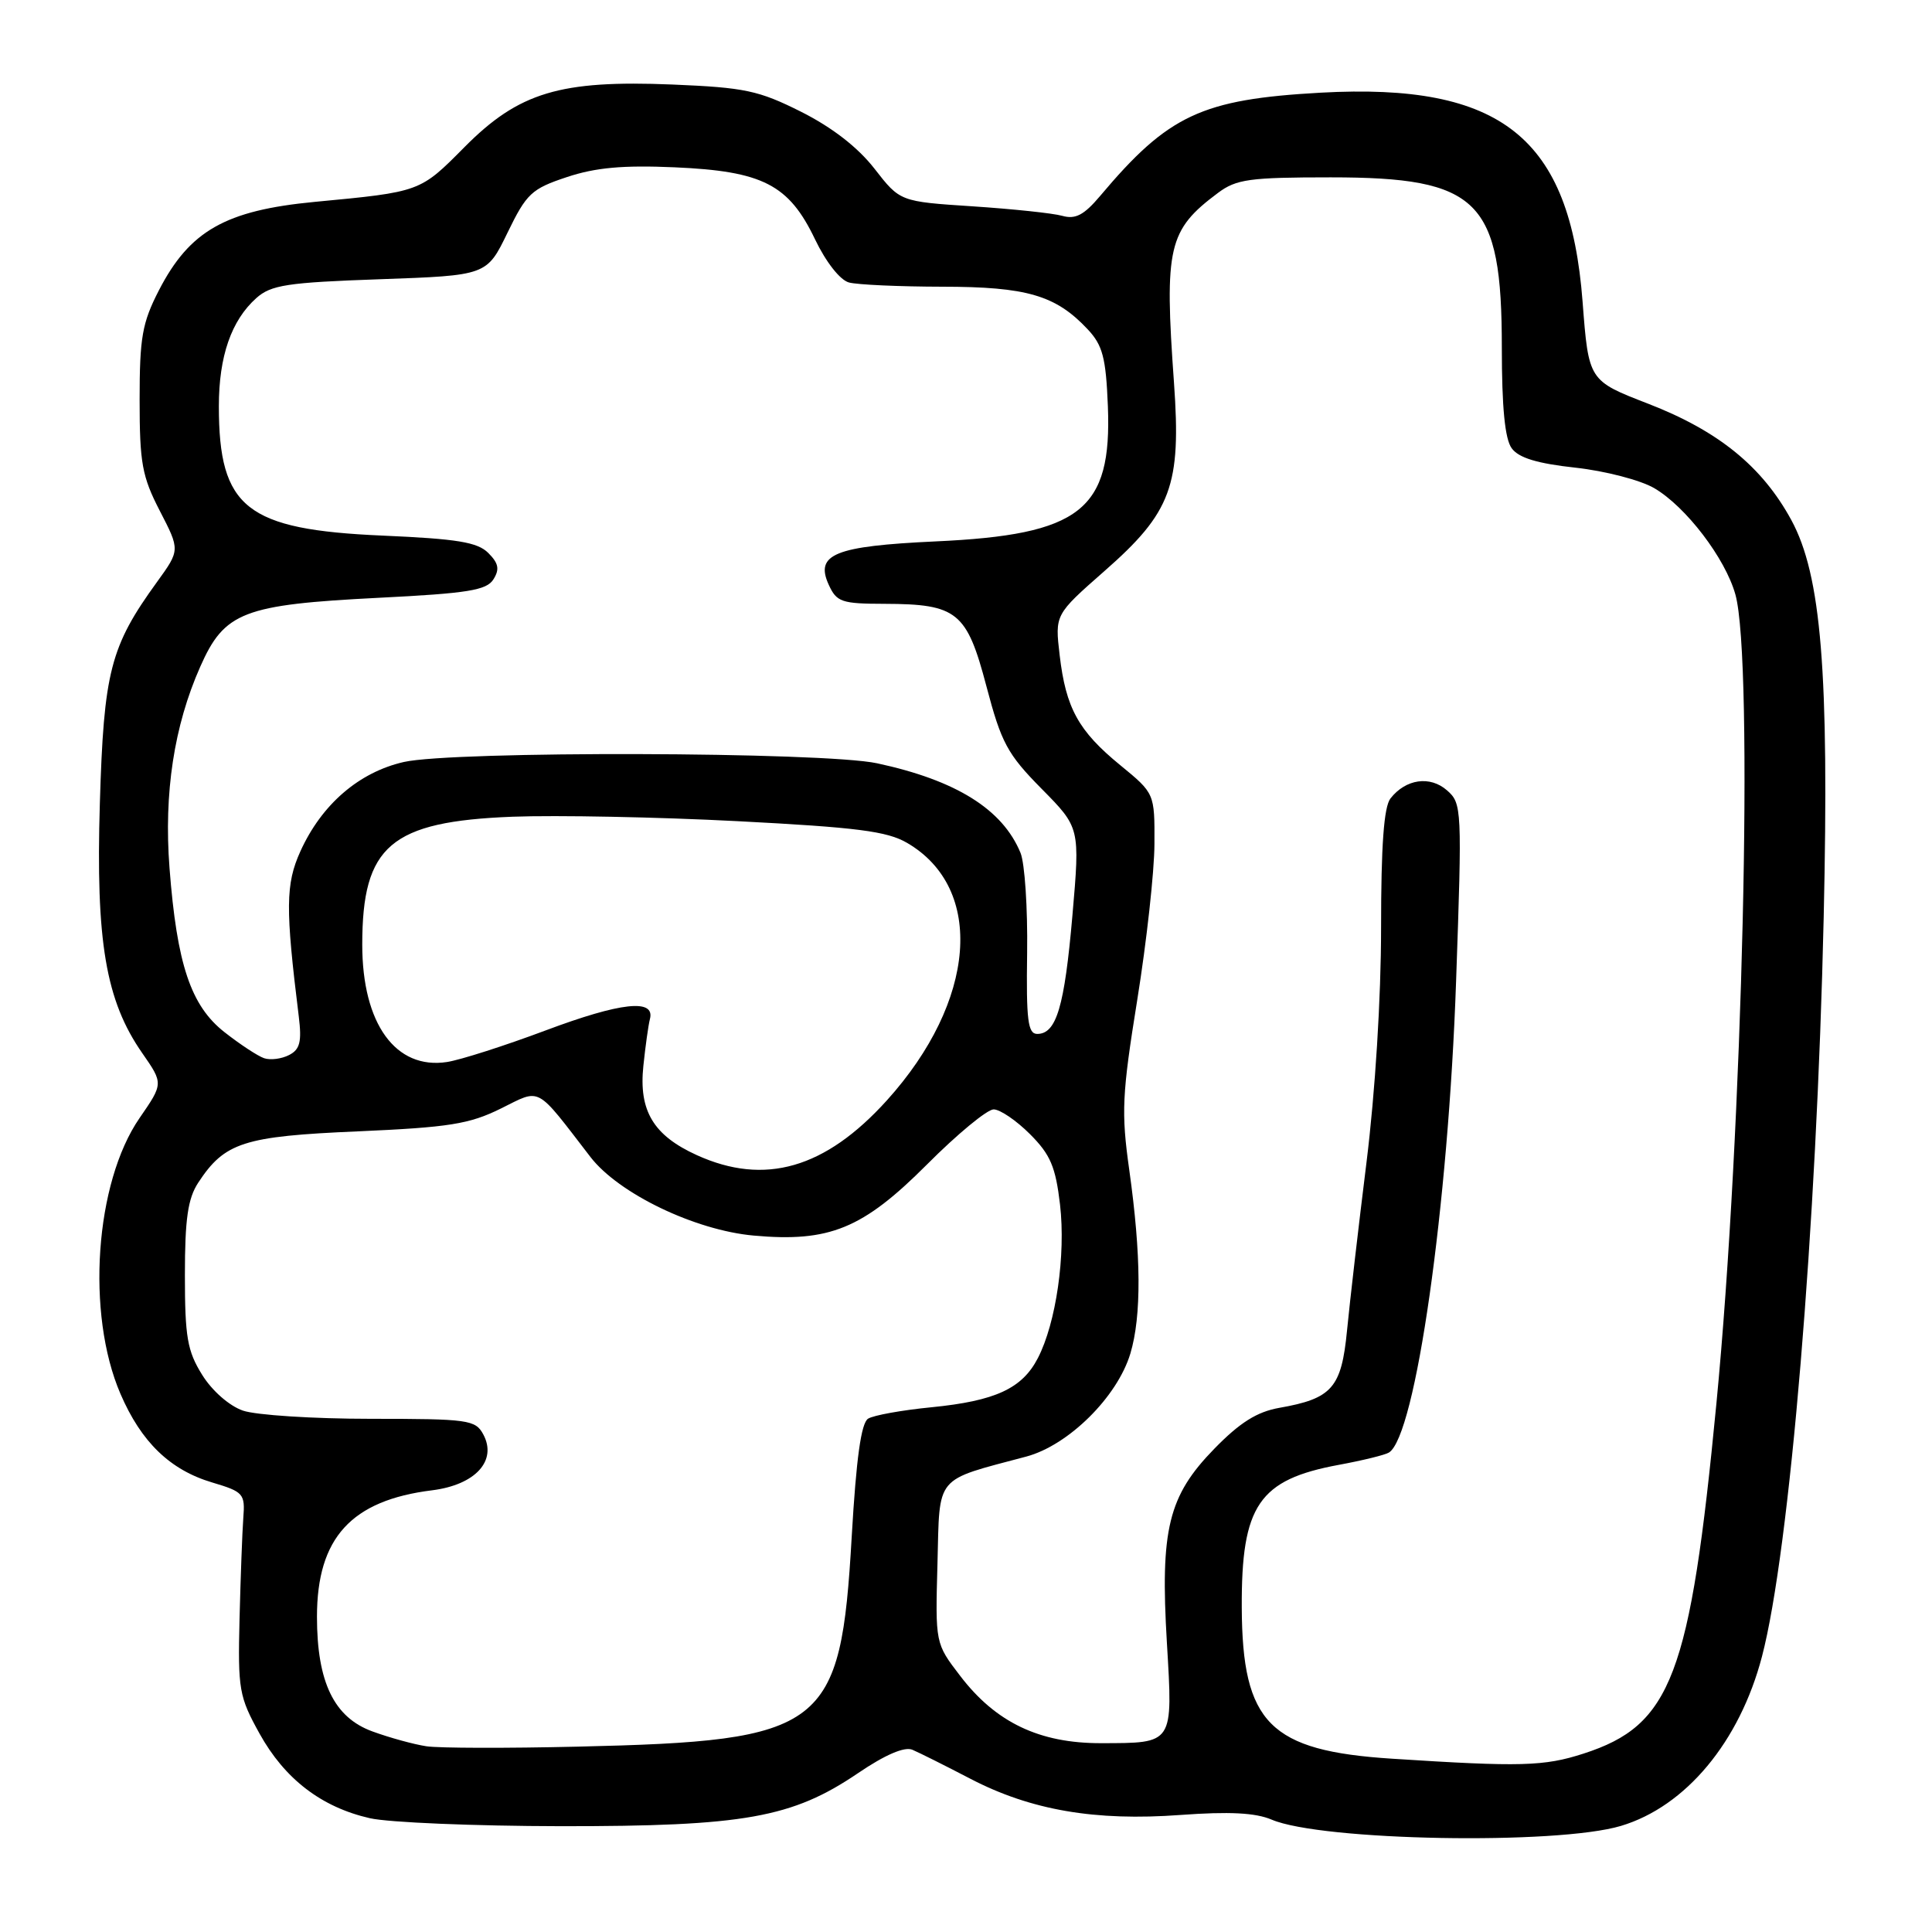 <?xml version="1.0" encoding="UTF-8" standalone="no"?>
<!DOCTYPE svg PUBLIC "-//W3C//DTD SVG 1.1//EN" "http://www.w3.org/Graphics/SVG/1.1/DTD/svg11.dtd" >
<svg xmlns="http://www.w3.org/2000/svg" xmlns:xlink="http://www.w3.org/1999/xlink" version="1.1" viewBox="0 0 256 256">
 <g >
 <path fill="currentColor"
d=" M 214.79 241.94 C 223.37 239.37 230.51 230.80 233.47 219.50 C 237.15 205.44 240.72 162.63 241.65 121.50 C 242.38 89.02 241.33 76.22 237.36 68.91 C 233.49 61.80 227.68 57.09 218.38 53.49 C 210.50 50.44 210.50 50.44 209.70 39.97 C 208.04 18.21 198.95 10.96 175.00 12.28 C 159.22 13.16 154.81 15.22 145.76 25.98 C 143.63 28.50 142.50 29.09 140.76 28.60 C 139.52 28.25 134.17 27.69 128.88 27.34 C 119.26 26.71 119.26 26.71 115.88 22.36 C 113.68 19.53 110.28 16.89 106.17 14.82 C 100.51 11.98 98.69 11.60 89.09 11.20 C 74.21 10.59 68.75 12.23 61.54 19.50 C 55.64 25.45 55.74 25.42 41.70 26.75 C 29.87 27.88 25.12 30.58 21.05 38.48 C 18.84 42.78 18.50 44.72 18.50 52.97 C 18.50 61.35 18.82 63.13 21.18 67.70 C 23.86 72.89 23.86 72.89 20.80 77.12 C 14.61 85.66 13.75 89.00 13.23 106.48 C 12.68 124.74 14.01 132.59 18.84 139.53 C 21.65 143.57 21.65 143.57 18.49 148.15 C 12.58 156.73 11.38 174.05 15.96 184.69 C 18.71 191.08 22.53 194.78 28.13 196.44 C 32.26 197.67 32.49 197.93 32.24 201.12 C 32.10 202.98 31.88 209.00 31.74 214.50 C 31.51 223.88 31.68 224.82 34.39 229.71 C 37.72 235.72 42.59 239.46 49.00 240.92 C 51.48 241.49 62.86 241.96 74.29 241.98 C 98.62 242.00 104.97 240.87 113.71 234.94 C 117.27 232.52 119.85 231.41 120.89 231.85 C 121.77 232.22 125.23 233.95 128.57 235.69 C 136.58 239.86 145.10 241.33 156.44 240.49 C 162.90 240.02 166.36 240.20 168.50 241.11 C 175.10 243.93 206.29 244.49 214.79 241.94 Z  M 184.49 233.04 C 168.24 232.00 164.61 228.35 164.54 213.00 C 164.48 199.47 166.80 196.06 177.40 194.10 C 180.54 193.52 183.53 192.79 184.04 192.47 C 187.57 190.29 191.91 159.85 192.94 130.00 C 193.74 107.15 193.71 106.45 191.74 104.73 C 189.49 102.75 186.28 103.21 184.25 105.79 C 183.37 106.91 183.00 112.01 183.00 122.94 C 183.00 132.24 182.22 144.73 181.07 154.00 C 180.01 162.53 178.85 172.55 178.49 176.28 C 177.75 183.91 176.51 185.32 169.50 186.55 C 166.56 187.07 164.28 188.50 160.91 191.96 C 154.80 198.22 153.72 202.64 154.62 217.68 C 155.42 231.18 155.56 230.96 145.91 230.98 C 137.73 231.00 131.94 228.24 127.22 222.05 C 123.93 217.76 123.93 217.76 124.22 207.17 C 124.53 195.32 123.74 196.27 136.00 193.00 C 141.59 191.50 148.05 185.10 149.78 179.35 C 151.27 174.38 151.22 166.29 149.63 155.00 C 148.56 147.38 148.67 145.05 150.69 132.50 C 151.93 124.80 152.96 115.49 152.97 111.82 C 153.00 105.13 153.00 105.13 148.44 101.39 C 142.90 96.86 141.23 93.83 140.41 86.81 C 139.78 81.44 139.78 81.44 146.31 75.70 C 155.23 67.88 156.53 64.35 155.56 50.73 C 154.27 32.71 154.79 30.49 161.39 25.56 C 163.82 23.74 165.58 23.50 176.32 23.50 C 195.99 23.50 199.00 26.49 199.00 46.06 C 199.00 53.99 199.41 58.18 200.31 59.40 C 201.23 60.67 203.70 61.42 208.76 61.97 C 212.68 62.40 217.38 63.62 219.19 64.68 C 223.39 67.13 228.62 73.99 229.95 78.78 C 232.39 87.53 230.92 149.91 227.43 186.00 C 223.95 222.10 221.48 228.60 209.83 232.36 C 204.61 234.05 201.51 234.14 184.49 233.04 Z  M 56.50 231.39 C 54.85 231.14 51.63 230.26 49.34 229.42 C 44.26 227.57 42.00 222.89 42.00 214.23 C 42.00 203.78 46.54 198.80 57.27 197.47 C 62.98 196.75 65.91 193.56 64.04 190.07 C 63.00 188.13 62.06 188.00 49.11 188.00 C 41.52 188.00 33.89 187.51 32.18 186.91 C 30.37 186.28 28.09 184.28 26.78 182.16 C 24.82 179.02 24.50 177.15 24.50 168.96 C 24.50 161.53 24.89 158.82 26.26 156.72 C 29.77 151.37 32.27 150.56 47.44 149.91 C 59.49 149.38 62.19 148.95 66.34 146.90 C 71.77 144.22 70.86 143.74 78.24 153.31 C 81.97 158.15 92.08 163.02 99.87 163.72 C 109.90 164.63 114.32 162.82 122.81 154.32 C 126.82 150.29 130.81 147.00 131.66 147.00 C 132.51 147.00 134.67 148.47 136.48 150.28 C 139.19 152.99 139.87 154.60 140.46 159.62 C 141.23 166.30 139.94 175.29 137.52 179.96 C 135.44 183.99 131.89 185.63 123.42 186.47 C 119.53 186.85 115.75 187.53 115.03 187.98 C 114.11 188.55 113.46 193.21 112.86 203.56 C 111.39 229.16 109.40 230.68 76.50 231.44 C 67.15 231.66 58.15 231.64 56.50 231.39 Z  M 92.33 153.06 C 86.58 150.45 84.62 147.18 85.25 141.23 C 85.52 138.63 85.91 135.84 86.12 135.02 C 86.82 132.30 82.24 132.81 72.29 136.54 C 66.90 138.56 61.03 140.44 59.24 140.72 C 52.43 141.77 48.00 135.66 48.00 125.18 C 48.00 112.05 51.75 108.85 67.91 108.22 C 73.74 108.00 87.16 108.26 97.74 108.81 C 113.55 109.63 117.55 110.14 120.20 111.69 C 130.55 117.73 129.37 132.68 117.52 145.80 C 109.35 154.84 101.33 157.15 92.33 153.06 Z  M 35.00 140.22 C 34.17 139.94 31.81 138.39 29.75 136.77 C 25.28 133.27 23.44 127.78 22.46 115.00 C 21.70 105.08 23.06 96.18 26.53 88.35 C 29.74 81.08 32.23 80.12 50.20 79.21 C 61.98 78.62 64.47 78.22 65.38 76.77 C 66.22 75.43 66.07 74.64 64.70 73.27 C 63.27 71.84 60.59 71.40 50.69 70.97 C 32.63 70.18 29.00 67.32 29.00 53.82 C 29.00 47.21 30.65 42.46 33.96 39.50 C 35.91 37.76 38.04 37.43 50.35 37.00 C 64.50 36.50 64.50 36.50 67.25 30.83 C 69.77 25.64 70.43 25.02 75.10 23.47 C 78.90 22.20 82.56 21.87 89.40 22.17 C 101.06 22.68 104.52 24.45 107.99 31.70 C 109.44 34.73 111.31 37.11 112.49 37.43 C 113.59 37.73 119.16 37.98 124.85 37.99 C 136.06 38.00 139.89 39.12 144.12 43.63 C 146.11 45.75 146.54 47.38 146.80 53.83 C 147.34 67.61 143.21 70.86 123.95 71.74 C 110.61 72.36 107.96 73.43 109.81 77.48 C 110.86 79.78 111.51 80.00 117.23 80.01 C 126.84 80.04 128.11 81.07 130.71 90.95 C 132.68 98.43 133.48 99.92 138.01 104.51 C 143.11 109.67 143.11 109.67 142.10 121.32 C 141.05 133.40 139.98 137.00 137.44 137.00 C 136.20 137.00 135.97 135.19 136.10 126.25 C 136.18 120.34 135.79 114.38 135.22 113.00 C 132.84 107.23 126.69 103.39 116.22 101.14 C 109.09 99.61 60.03 99.48 53.50 100.97 C 47.55 102.33 42.61 106.60 39.80 112.81 C 37.84 117.15 37.81 120.32 39.59 134.69 C 40.00 138.04 39.75 139.06 38.30 139.80 C 37.31 140.31 35.83 140.50 35.00 140.22 Z "/>
</g>
</svg>